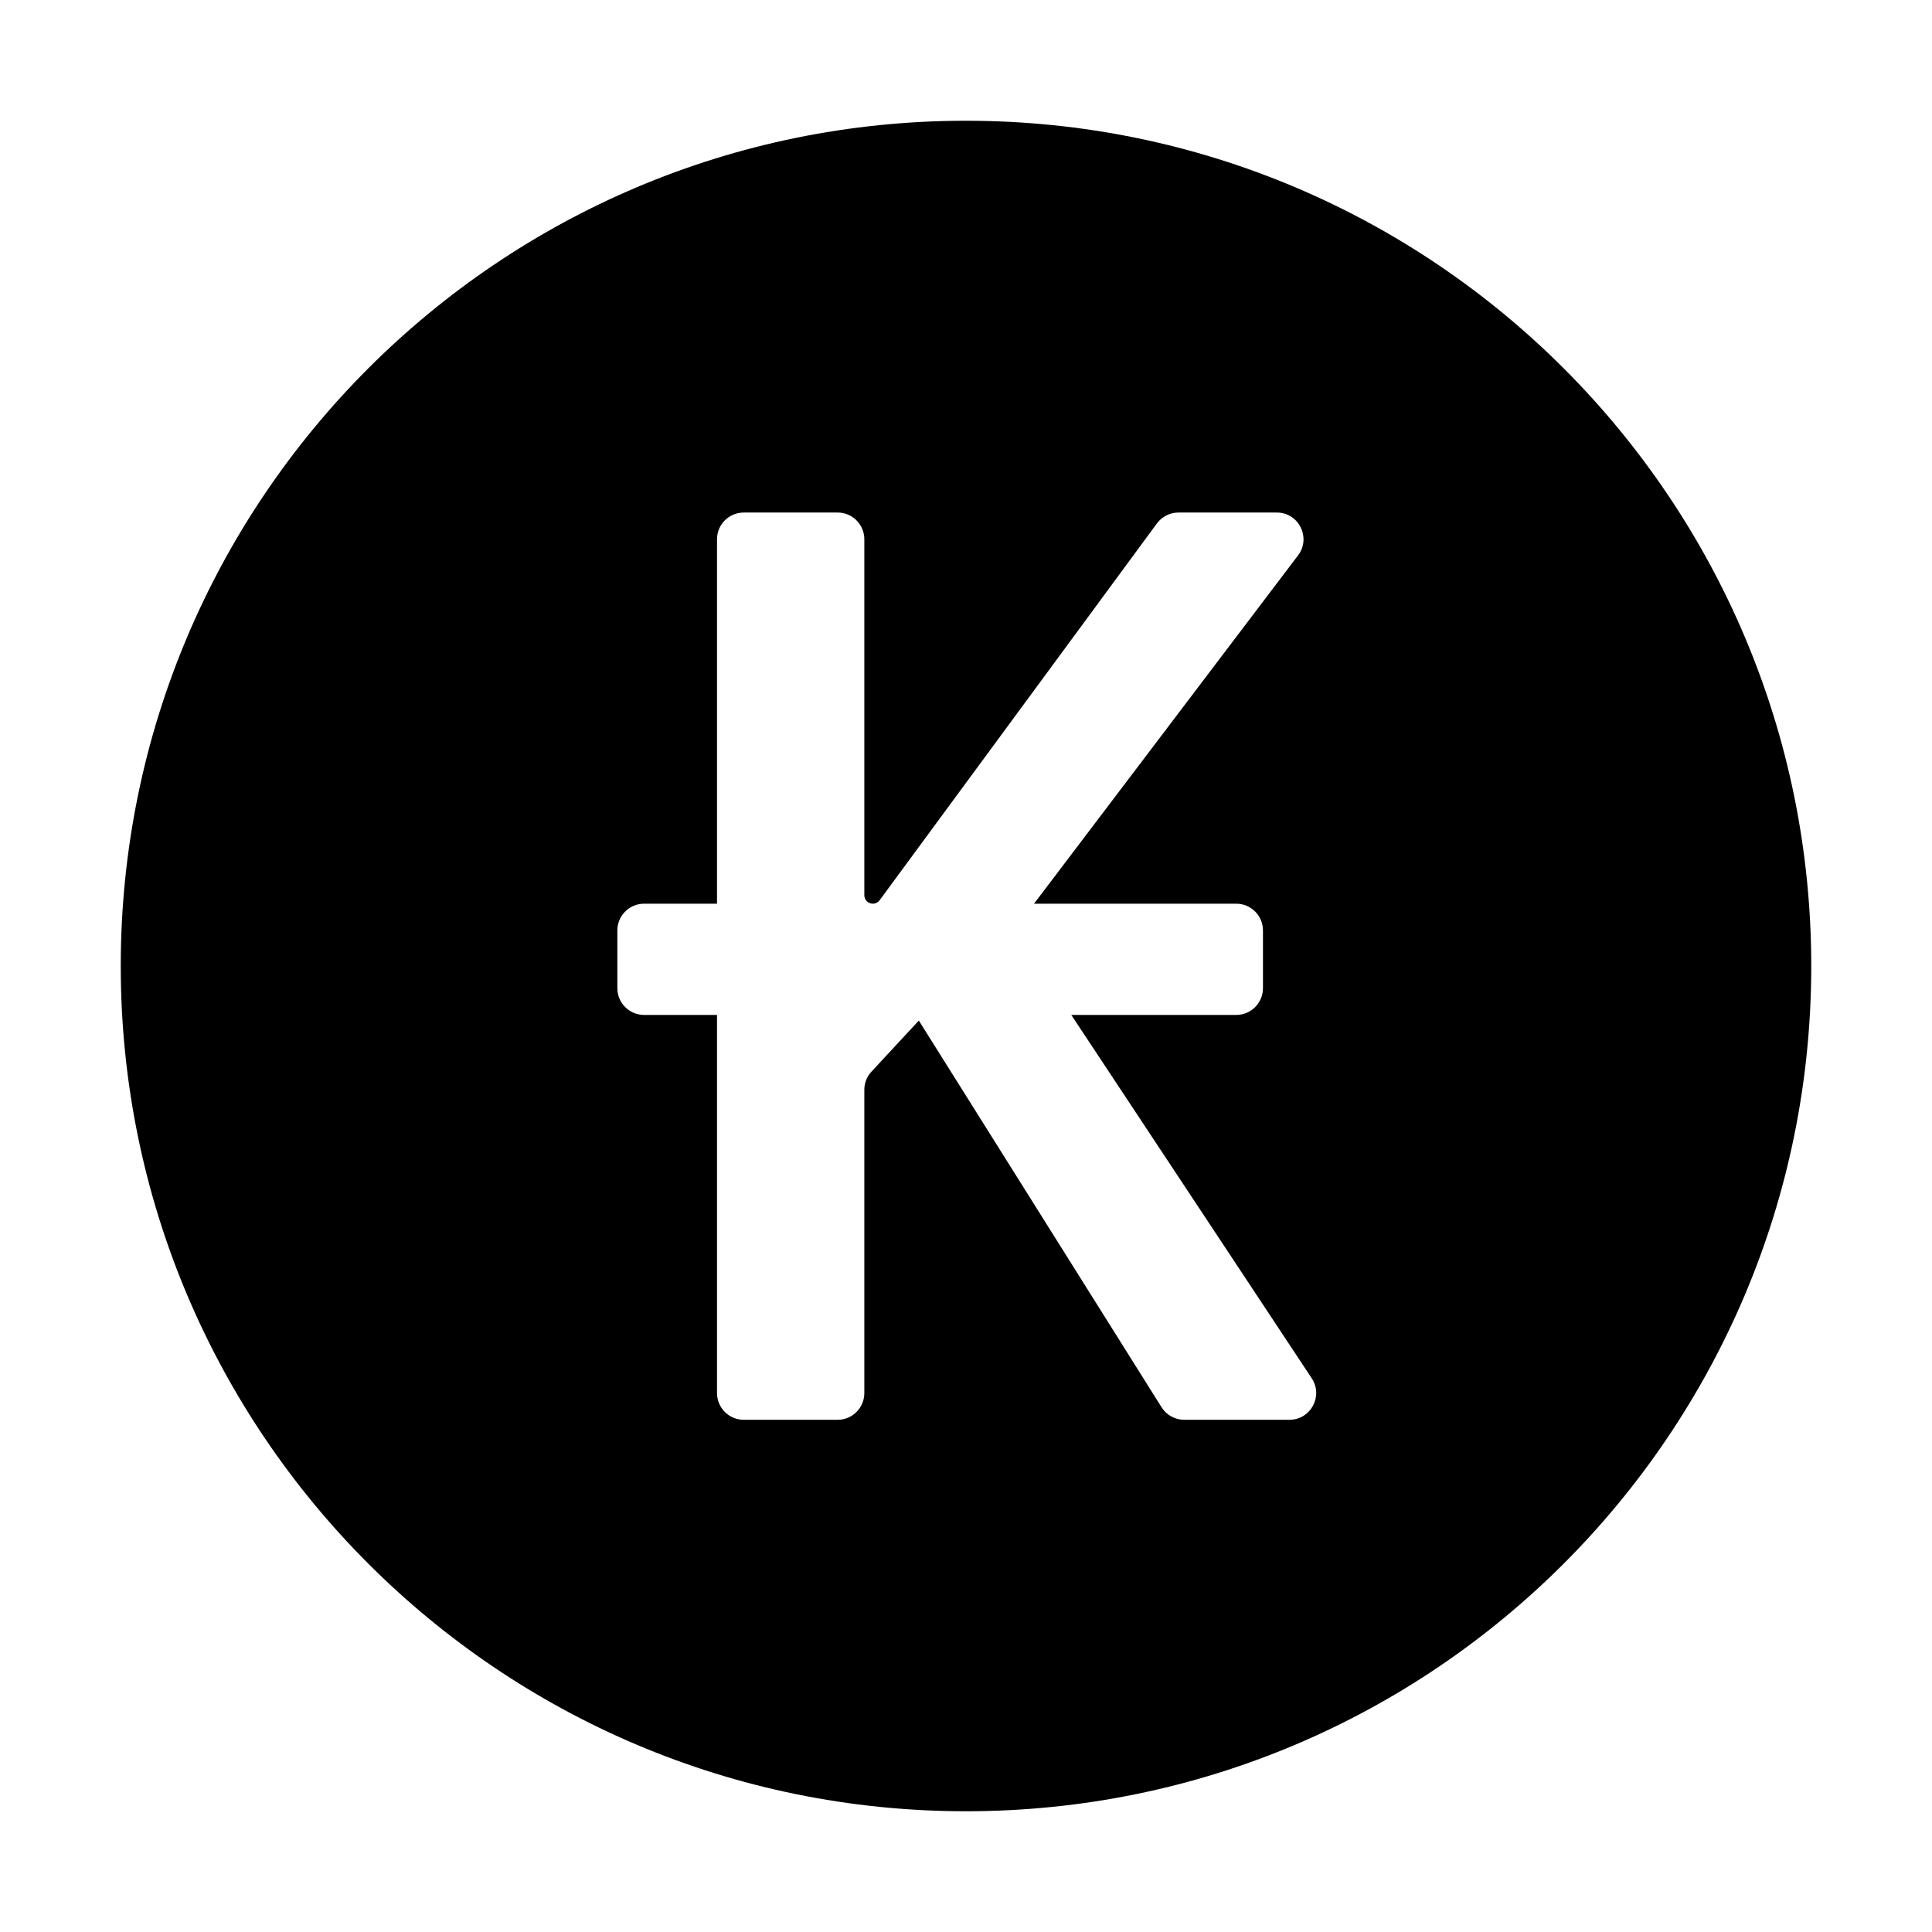 <svg width="24" height="24" viewBox="0 0 24 24" fill="none" xmlns="http://www.w3.org/2000/svg">
  <g clip-path="url(#clip0_1415_86566)">
    <path fill-rule="evenodd" clip-rule="evenodd"
      d="M12 22.5C17.799 22.5 22.5 17.799 22.5 12C22.5 6.201 17.799 1.5 12 1.5C6.201 1.5 1.5 6.201 1.5 12C1.5 17.799 6.201 22.5 12 22.5ZM8.907 17.305V12.608H8.001C7.818 12.608 7.669 12.459 7.669 12.276V11.558C7.669 11.375 7.818 11.226 8.001 11.226H8.907V6.699C8.907 6.516 9.055 6.367 9.239 6.367H10.406C10.589 6.367 10.737 6.516 10.737 6.699V11.121C10.737 11.179 10.784 11.226 10.843 11.226C10.876 11.226 10.908 11.21 10.927 11.183L14.371 6.503C14.433 6.418 14.533 6.367 14.638 6.367H15.861C16.135 6.367 16.29 6.681 16.125 6.899L12.845 11.226H15.357C15.54 11.226 15.689 11.375 15.689 11.558V12.276C15.689 12.459 15.54 12.608 15.357 12.608H13.308L16.295 17.122C16.441 17.343 16.282 17.637 16.018 17.637H14.71C14.596 17.637 14.49 17.578 14.429 17.481L11.414 12.678L10.826 13.312C10.769 13.373 10.737 13.454 10.737 13.537V17.305C10.737 17.488 10.589 17.637 10.406 17.637H9.239C9.055 17.637 8.907 17.488 8.907 17.305Z"
      fill="current" />
  </g>
  <defs>
    <clipPath id="clip0_1415_86566">
      <rect width="24" height="24" fill="white" />
    </clipPath>
  </defs>
</svg>